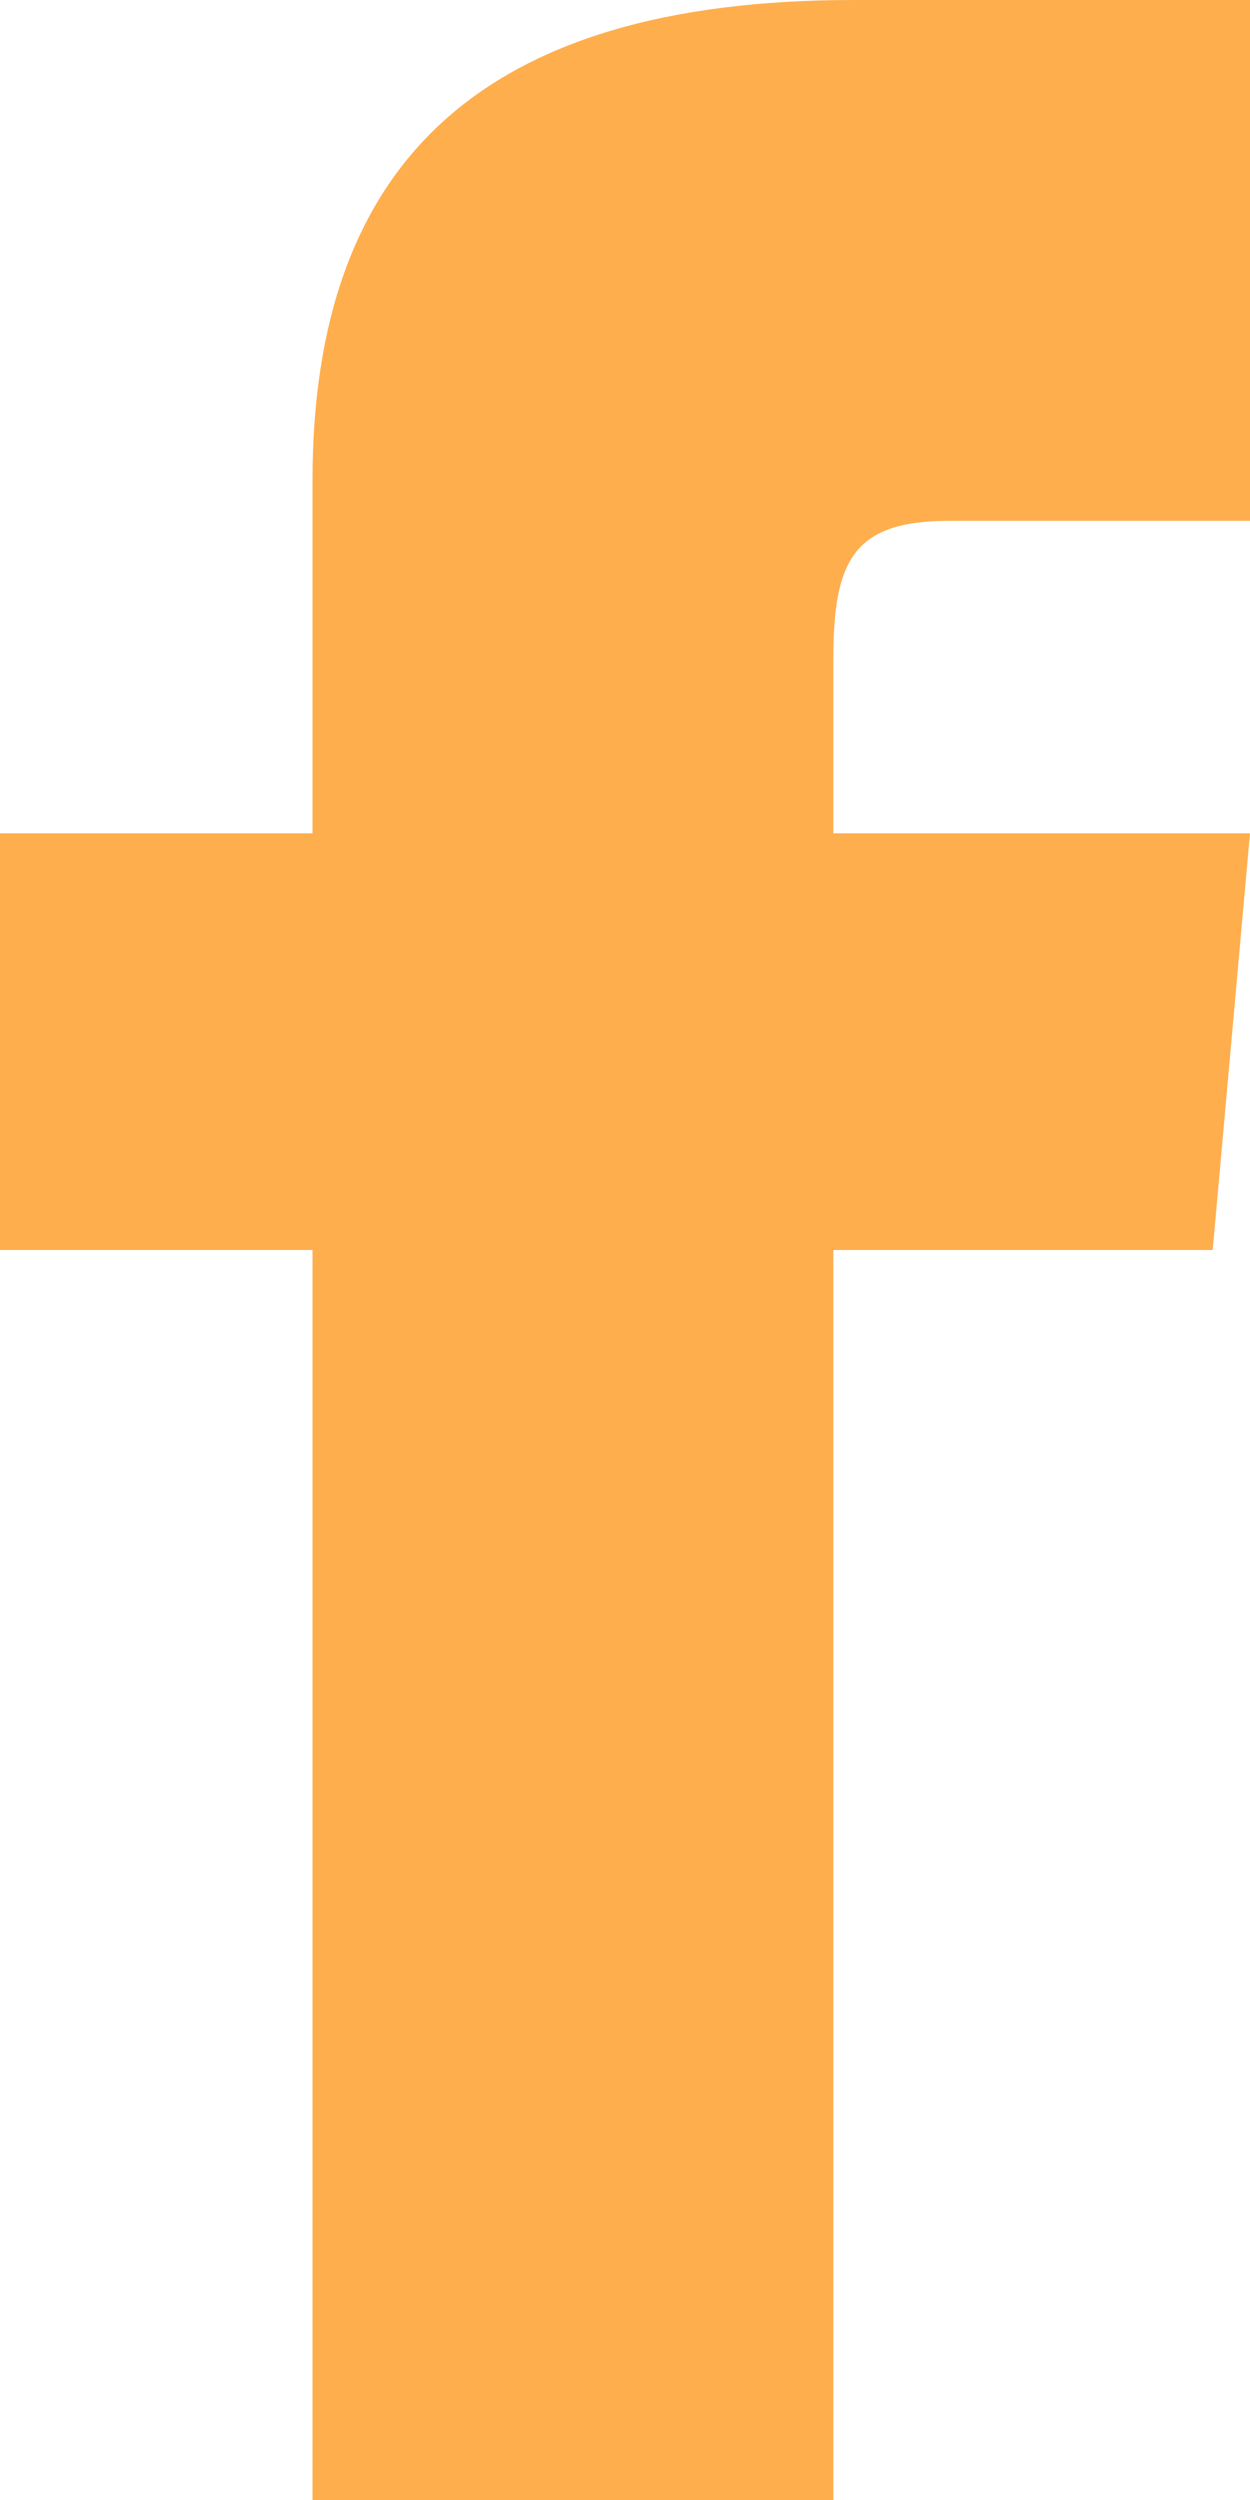 <svg xmlns="http://www.w3.org/2000/svg" width="12" height="24" viewBox="0 0 12 24">
  <path id="facebook" d="M9,8H6v4H9V24h5V12h3.642L18,8H14V6.333C14,5.378,14.192,5,15.115,5H18V0H14.192C10.6,0,9,1.583,9,4.615Z" transform="translate(-6)" fill="#ffae4d"/>
</svg>
